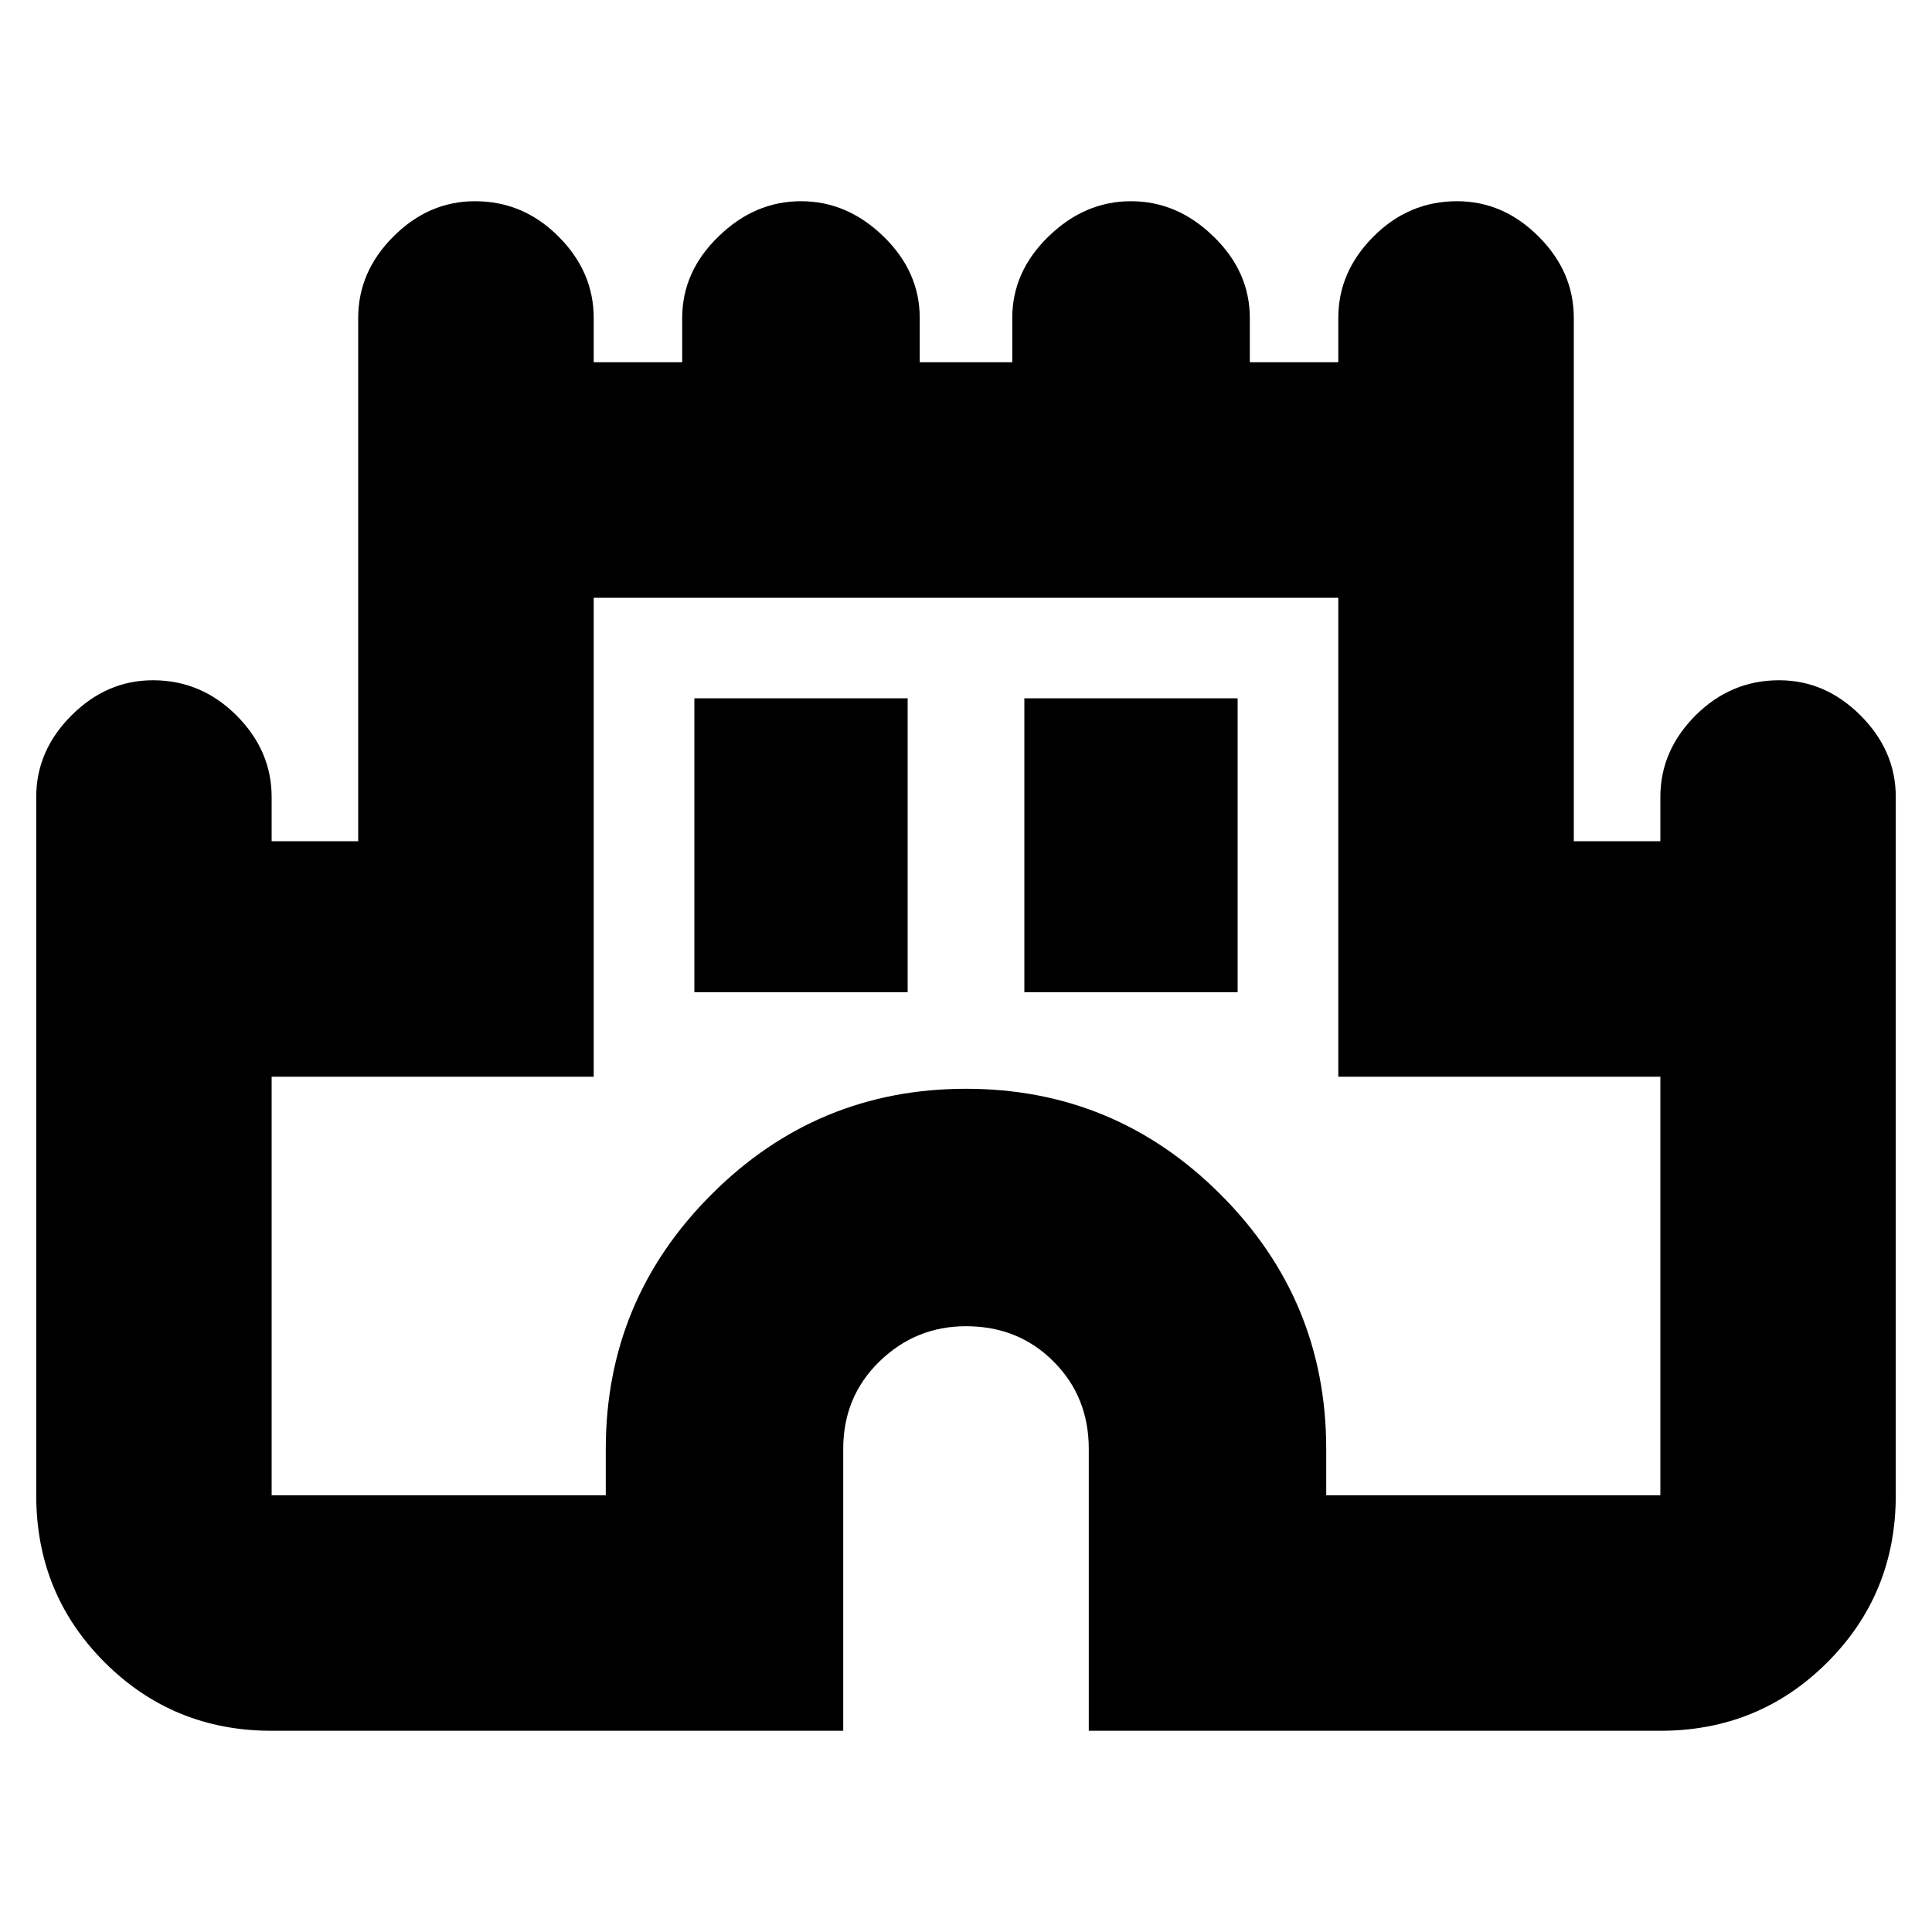 <svg xmlns="http://www.w3.org/2000/svg" height="20" width="20"><path d="M2.812 17.917q-1.02 0-1.729-.709-.708-.708-.708-1.729V8.25q0-.479.365-.844.364-.364.843-.364.5 0 .865.364.364.365.364.844v.458h.896V3.292q0-.48.365-.844.365-.365.844-.365.5 0 .864.365.365.364.365.844v.458h.916v-.458q0-.48.376-.844.374-.365.854-.365.479 0 .854.365.375.364.375.844v.458h.958v-.458q0-.48.375-.844.375-.365.854-.365.48 0 .854.365.376.364.376.844v.458h.916v-.458q0-.48.365-.844.364-.365.864-.365.479 0 .844.365.365.364.365.844v5.416h.896V8.25q0-.479.364-.844.365-.364.865-.364.479 0 .843.364.365.365.365.844v7.229q0 1.021-.708 1.729-.709.709-1.729.709h-5.917V15q0-.542-.365-.906-.364-.365-.906-.365-.521 0-.896.365-.375.364-.375.906v2.917Zm0-2.438h3.459V15q0-1.542 1.094-2.635Q8.458 11.271 10 11.271q1.542 0 2.635 1.094 1.094 1.093 1.094 2.635v.479h3.459v-4.333h-3.334V6.188H6.146v4.958H2.812Zm4.376-5.208h2.208V7.229H7.188Zm3.416 0h2.208V7.229h-2.208Zm-.604.562Z"/></svg>
